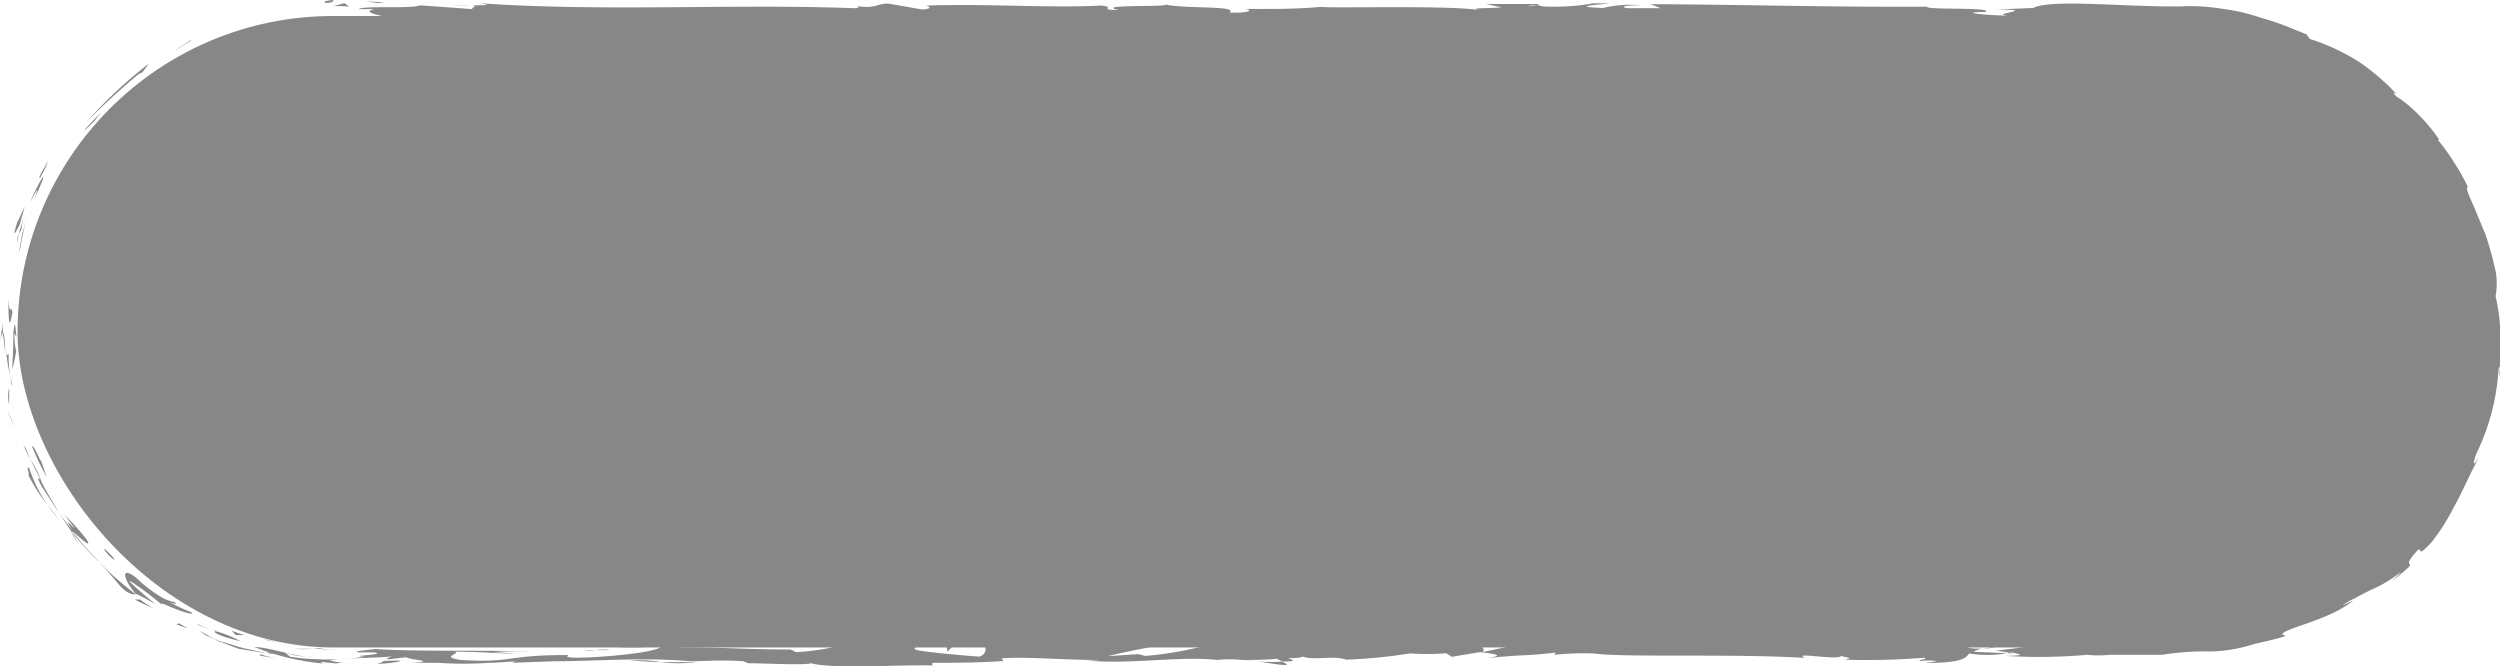 <svg id="Camada_1" data-name="Camada 1" xmlns="http://www.w3.org/2000/svg" viewBox="0 0 112.59 29.99"><defs><style>.cls-1{fill:#878787;}</style></defs><rect class="cls-1" x="0.79" y="0.72" width="111.37" height="28.44" rx="14.22"/><path class="cls-1" d="M14.7.13C15.09.12,15,0,15,0,14.35.06,14.72.16,14.7.13Z"/><path class="cls-1" d="M8.56,1.87l.08-.09c-.26.18-.54.32-.79.53A6.46,6.46,0,0,1,8.56,1.87Z"/><path class="cls-1" d="M3.88,5.51A31.88,31.88,0,0,1,6.25,3.33l.16-.07.3-.4A20.64,20.64,0,0,0,3.88,5.51Z"/><path class="cls-1" d="M1.76,8c.17-.14-.3.64.4-.65l-.09.11C2,7.54,1.9,7.68,1.76,8Z"/><path class="cls-1" d="M2.07,7.42c.34-.55-.26.33,0,0Z"/><path class="cls-1" d="M.88,10.14l.23-.82c-.1.15-.37.86-.3.59C.54,10.74.65,10.58.88,10.14Z"/><path class="cls-1" d="M.77,10.94l.08-.43A1,1,0,0,0,.77,10.94Z"/><path class="cls-1" d="M1.12,9.62l-.27.89a.46.46,0,0,0,.13-.4C1,10.19,1,10,1.12,9.62Z"/><path class="cls-1" d="M1.33,9.14c.24-.41.52-1,.21-.16C2.22,7.53,2,7.67,1.33,9.14Z"/><path class="cls-1" d="M3.83,5.86c.14-.15.3-.28.44-.43L4.59,5C4.43,5.22,3.75,5.84,3.83,5.86Z"/><path class="cls-1" d="M0,15.33c0,.05.09-.29.13-.35v-.63c0,.17,0,.39-.07.59A1.08,1.08,0,0,1,0,15.33Z"/><path class="cls-1" d="M.13,15l.11.93C.21,15.08.17,14.93.13,15Z"/><path class="cls-1" d="M.92,11.14a10.59,10.59,0,0,1,.34-1.48L1,10.53l-.16.89Z"/><polygon class="cls-1" points="0.52 18.88 0.3 18.38 0.66 19.27 0.52 18.88"/><path class="cls-1" d="M1.33,21.12c-.24-.33.12.54-.1.18a7.41,7.41,0,0,0,.92,1.45A6.18,6.18,0,0,1,1.33,21.12Z"/><path class="cls-1" d="M2.67,23.41c-.17-.2-.33-.43-.52-.66A5.59,5.59,0,0,0,2.67,23.41Z"/><path class="cls-1" d="M.41,17.48a1.61,1.61,0,0,0,0,.74c0-.13,0-.25,0-.38S.43,17.6.41,17.48Z"/><path class="cls-1" d="M.46,17.83h0c.08.39.16.65.18.77C.62,18.51.55,18.28.46,17.83Z"/><path class="cls-1" d="M.4,17.39v.09A.25.25,0,0,0,.4,17.39Z"/><path class="cls-1" d="M.38,13.48c0,.55,0,1.67.18.59C.51,13.68.43,14.3.38,13.48Z"/><path class="cls-1" d="M.46,16.92a5.28,5.28,0,0,1-.07-1s-.06.2-.11-.07A7.29,7.29,0,0,0,.46,16.92Z"/><polygon class="cls-1" points="0.56 17.39 0.46 16.92 0.51 17.28 0.56 17.39"/><path class="cls-1" d="M1.87,21.9c.24.36.5.75.78,1.2-.26-.51-.61-1-.82-1.49C1.76,21.55,1.6,21.36,1.87,21.9Z"/><path class="cls-1" d="M1.06,20l0,.08C1.08,20,1.07,20,1.06,20Z"/><polygon class="cls-1" points="6.2 26.83 6.14 26.77 6.12 26.77 6.2 26.83"/><path class="cls-1" d="M1.8,21.51a4.13,4.13,0,0,0-.43-.81l.46.91S1.87,21.63,1.8,21.51Z"/><path class="cls-1" d="M3.59,24.54c-.14-.18-.26-.4-.41-.62A2.86,2.86,0,0,0,3.59,24.54Z"/><path class="cls-1" d="M1.12,20.2l0-.06C1.12,20.28,1.12,20.26,1.12,20.2Z"/><path class="cls-1" d="M1.12,20.2c.09.2.17.35.25.5-.1-.23-.19-.45-.27-.65C1.11,20.1,1.11,20.16,1.12,20.2Z"/><path class="cls-1" d="M7.85,27.11a1.84,1.84,0,0,1-.67-.27A6.37,6.37,0,0,1,6.11,26c-.73-.54-.53.12,0,.75.06,0,.06,0,.9.46-.28-.21-1.64-1.37-1-.95a15.15,15.15,0,0,1,1.31,1c-.19-.19.17,0,.57.16s.84.29.75.16a7.28,7.28,0,0,1-1-.46S8.1,27.29,7.85,27.11Z"/><path class="cls-1" d="M4.74,25.56a1.93,1.93,0,0,1-.3-.27c.31.34.53.57.93,1.05s.69.42.75.43a15.44,15.44,0,0,1-1.5-1.29Z"/><path class="cls-1" d="M3.27,23.93c.25.2.93.87.63.36a12.23,12.23,0,0,0-1-1.11c1.15,1.49-.38-.4.39.73-.23-.29-.45-.55-.62-.81.17.29.37.56.53.82l0,0h0c0-.08-.05-.11,0,0l0,0,.08.05c.31.45,0,.08-.08-.05h0a15.64,15.64,0,0,0,1.28,1.41C4.2,25,3.8,24.65,3.27,23.93Z"/><path class="cls-1" d="M.76,15.06c0,.06,0,.06,0,.06S.77,15.28.76,15.06Z"/><path class="cls-1" d="M.73,15.82a3,3,0,0,1-.08-.68c0-.38,0,0,.09,0C.69,14.86.69,14.2.6,15l0,.13c0,.74-.06,1.72-.07,1.59A9,9,0,0,0,.73,15.82Z"/><path class="cls-1" d="M1.43,20.07a10.57,10.57,0,0,0,.67,1.4l-.26-.75,0,.06C1.48,20,1.51,20.15,1.43,20.07Z"/><path class="cls-1" d="M6.31,27l-.24,0a9.37,9.37,0,0,0,.85.4A4.72,4.72,0,0,1,6.31,27Z"/><polygon class="cls-1" points="8.06 28.07 7.95 28.12 8.47 28.31 8.06 28.07"/><path class="cls-1" d="M111.54,15.53v-.42C111.53,15.31,111.53,15.44,111.54,15.53Z"/><path class="cls-1" d="M111.05,18.59l0,.09C111.09,18.53,111.08,18.47,111.05,18.59Z"/><path class="cls-1" d="M56.65,29.79c.65.09,1.37.23,1.3.12l-.2-.11A9.59,9.59,0,0,1,56.65,29.79Z"/><path class="cls-1" d="M89.9,29.14l-.19,0-.44.1Z"/><path class="cls-1" d="M90.36,28.69l.86.07C91,28.74,90.75,28.71,90.36,28.69Z"/><path class="cls-1" d="M102.84,2.36l-.51-.07C103.06,2.56,102.76,2.39,102.84,2.36Z"/><path class="cls-1" d="M28.34,29.76c.56,0,1,.06,1.4.06A4.75,4.75,0,0,0,28.34,29.76Z"/><path class="cls-1" d="M112.57,16.9c0-.28,0-.4,0-.4C112.54,16.79,112.54,17,112.57,16.9Z"/><path class="cls-1" d="M31.37,29.82l-.3,0c-.41,0-.83,0-1.33,0A6.83,6.83,0,0,0,31.37,29.82Z"/><path class="cls-1" d="M39.11,1.34H39S39,1.34,39.11,1.34Z"/><path class="cls-1" d="M20.44.25h.77A7,7,0,0,0,20.44.25Z"/><path class="cls-1" d="M16.05,29.84c-.42,0-.07,0,0,0Z"/><path class="cls-1" d="M14,29.36a.31.31,0,0,0,.18,0A.4.4,0,0,1,14,29.36Z"/><path class="cls-1" d="M35.54,29.15h0C35.45,29.13,35.47,29.13,35.54,29.15Z"/><path class="cls-1" d="M15.42,29.8l.53,0Z"/><path class="cls-1" d="M15.5,29.85h-.37C15.08,29.85,15.13,29.87,15.5,29.85Z"/><path class="cls-1" d="M16.63,29.84h0Z"/><path class="cls-1" d="M73.46,1.05h-.09C73,1.09,73.13,1.08,73.46,1.05Z"/><path class="cls-1" d="M67.56,28.66h0Z"/><path class="cls-1" d="M69.06,28.58a4.93,4.93,0,0,1-1.49.09l.5.31Z"/><path class="cls-1" d="M109.86,8.41c.13.31.24.63.36.95-.64-1-1.12-1.75-.73-.91.1,0,.27.19.44.52a6.86,6.86,0,0,1,.57,1.21c.38.9.55,1.86.76,1.89a4.92,4.92,0,0,1,0,.67c0-.19,0-.22-.07-.41,0,1.3.42.91.45,2.61-.05.59-.12,1-.14.59a9.51,9.51,0,0,1,0,1.31c-.06.38-.1.27,0-.1l-.14,1-.23,1h0a7,7,0,0,1-.24,1.23c-.22.46.06-.25,0-.14a6.47,6.47,0,0,1-.35,1.05c-.29.36.09-.48.32-1.2a3.17,3.17,0,0,0-.52,1,5.35,5.35,0,0,1-1,1.75l.49-.9a5.12,5.12,0,0,0-.71.88,13.28,13.28,0,0,1-1,1.13c.23-.15,1.62-1.69,1-.68-.24.25-.47.63-.86,1.14-.11-.09-.46.44-1.05,1l-.07-.16c-.59.6-.48.63-.84,1-.76.57-1,.56-1.25.58-1.29.76,1-.37-.51.58a24.79,24.79,0,0,1-3.38,1.41c-.87.17.13-.13-.19-.1a5.05,5.05,0,0,1-.74.27c-.2,0-.14,0-.11,0-.65.13,0,.19-1.07.33a3.84,3.84,0,0,1-1.36,0,9.85,9.85,0,0,0-2.17,0c-.33,0,.16-.1.06-.16-1.83.13-1.57.1-3.08.27l-1.28-.1c.94.12-.27.26-1.32.38l.81.13L89,29.36c-.21,0,0-.08.24-.15l-.31,0c-.6-.06-.29-.15.14-.24l.61.1c.41-.1.8-.21.72-.3a5.3,5.3,0,0,1-.56,0c.11,0,.18-.05.13-.07a3.41,3.41,0,0,0-.51.06l-.38-.17-.09.07-2.21-.12a49.75,49.75,0,0,1-5.45.52c.62-.13.13-.21.17-.37a27.43,27.43,0,0,0,3.23,0c-.67,0-.52-.09-.35-.12l-2.32.15c.06-.13-.49-.1-1.09-.15.46.25-1.73.17-2.67.25-.06-.09.17-.17,1.32-.15-1.27-.19-1.64.29-2.88.13a1.88,1.88,0,0,0,.54,0c-.66.07-2.26,0-1.88-.06h.28a38.47,38.47,0,0,0-5.95.21s.25-.26.36-.3l-3.32.72c.29-.19-.83-.62.71-.73a15.45,15.45,0,0,0-1.93,0c.31,0,.76.27.34.28-1.13-.2-.78-.1-2.18-.28.45,0-.05.33-.77.32.11,0-.06-.28.2-.31L61.39,29c.45-.05.08-.24-.32-.32.19.05-1.54,0-2,0l.76.07c-2-.05-2,.39-4,.38.25-.06.6-.36-.41-.4a15.79,15.79,0,0,1-3.83.81l-.34-.08-1.36.09c.85-.22,3.22-.67,4.51-.85a5.48,5.48,0,0,0-1.34-.09c-.4-.08.62-.12,1-.12l-2.63,0c.12.17-2,.17-1.91.31l2.86-.18c.11.17-1.65.48-3.52.45-.47-.07.36-.3.32-.35a12.85,12.85,0,0,1-1.94.06l.79-.09a27.22,27.22,0,0,1-2.93.07c-.43,0-1.29-.22-1.36-.12.7.19.84.79.37.93-.15,0-2.26-.18-2.75-.28-.71-.15,1.06-.36.46-.49a1.7,1.7,0,0,1-.58.12c-.45,0,.19-.14-.79-.12-.17.17-2,0-.47.15-1,.05-1,0-2.14,0,.36.11-1,.37-2,.42,0,0-.16-.1-.27-.12-2,0-3-.1-4.85-.1-.17,0-1.06-.09-.68-.16a6.69,6.69,0,0,1-1.07.09c-1.1-.15,1.26,0,.42-.2a15.55,15.55,0,0,1-2.26.2,11.33,11.33,0,0,0,2.66,0c0,.21-1.4.43-3.31.53-1.53.05-.66-.14-.93-.11-2.86,0-2.44.37-4.81.22-.94-.14,0-.27-.25-.37,1.24,0,1.9.09,2.74.08l-1-.06a10.19,10.19,0,0,1,1.67,0c-.79-.12-4.83,0-7-.14-.39.05-1.07.1-.75.15l.7,0c.64.11-1.31.15-.43.2a11.74,11.74,0,0,1-3.35,0l-.23-.19a3.53,3.53,0,0,0,1.24.19c-.57.06-2-.45-2.63-.44.3.1.59.24.9.32-.48-.05-1-.15-1.59-.24A9.14,9.14,0,0,1,9,28.41c.44.38.26.1,1,.57-.31-.25.4.09,1.11.24s1.34.33.78.08a10.8,10.8,0,0,0,2.64.58c0-.05-.4-.11.61,0l.22-.05h0a1.79,1.79,0,0,1-.5-.09c.5-.1,2.05-.11,2.58-.16s-.25.06.07.11l.79-.09c.08.11,1.55.19.18.25h1.23a16.91,16.91,0,0,0,2.34,0c.59,0,1.47-.13,1,0l1.93-.07,0,0c1.91,0,3.93-.19,6.12,0,.64,0,1.31-.07,2.38,0l.21.09c.83,0,2.48.1,2.84,0,.89.26,4,.06,5.46.1l0-.12c1,0,2,0,3.2-.08l-.08-.12c1.07-.09,2.76.08,4.45.07a3.79,3.79,0,0,1-.85,0c2,.25,4.27-.19,6.1,0a5.83,5.83,0,0,1,1.11,0H56l.64.06-.54-.06c.35,0,.89,0,1.41-.05l.23.12h.12c.51,0,.41-.06.14-.15.26,0,.5,0,.69-.07.42.19,1.37-.07,1.94.14a24.47,24.47,0,0,0,2.92-.29s.17,0-.11,0a10.56,10.56,0,0,0,1.69,0l.25.16,1.27-.21c.78.09,1.1.15.33.27,1.85-.19,1.5-.07,3.08-.25l-.07.1a13,13,0,0,1,1.8-.06c1.27.19,6.25,0,9.5.2-.63-.29,1.5.13,1.63-.09.19.07.64.11.12.17a32.88,32.88,0,0,0,3.63-.09c.19.07-.36.1-.19.15a2.68,2.68,0,0,1,.7,0c.17,0-.24.06-.5.09,1.69,0,1.86-.23,2-.43a5.1,5.1,0,0,0,1.9-.05c.3.07.8.14-.25.16A24.69,24.69,0,0,0,94,29.49a4.59,4.59,0,0,0,1,0c1.32,0,1.44,0,2.74,0l-.36,0a11.73,11.73,0,0,1,2.16-.15l0,0a6.84,6.84,0,0,0,1.73-.26,4.5,4.5,0,0,1,.49-.13c.24-.06.61-.13,1.19-.31l-.17-.07c.12-.3,2.07-.61,3.2-1.52l-.47.21a2.61,2.61,0,0,1,.58-.33c.21-.13.46-.25.7-.37a5.49,5.49,0,0,0,1.29-.77c.14-.1-.18.21-.35.38,1.62-1.29.13-.26,1.15-1.39.25-.16-.09.41.62-.35a9.37,9.37,0,0,0,1-1.57c.43-.76.79-1.65,1.15-2.26-.18.26-.36.51-.13-.16a10,10,0,0,0,1-3.75c0-.13.06-.18.08-.19,0-.41,0-1.09,0-1.72a9.1,9.1,0,0,0-.21-1.45,3.05,3.05,0,0,0,0-1.13,15.51,15.51,0,0,0-.46-1.66c-.24-.55-.44-1.08-.61-1.45s-.27-.64-.18-.68a9.33,9.33,0,0,0-.63-1.11,8.14,8.14,0,0,0-.72-1l.07,0a7.71,7.71,0,0,0-1.16-1.35,5,5,0,0,0-.78-.61c-.26-.27,0-.11,0-.11a8.92,8.92,0,0,0-1.08-1,6.66,6.66,0,0,0-.82-.58,9.86,9.86,0,0,0-2-.9l-.14-.2-.74-.3A12,12,0,0,0,101.82.8a8.74,8.74,0,0,0-1.71-.4A9.23,9.23,0,0,0,98.3.28a.84.84,0,0,1,.26,0c-2.58.08-6.1-.36-7,.08L89.84.43c2.17,0-.32.19.57.27-.85,0-2.21-.14-1.16-.16l.17,0c.38-.23-2.7-.08-2.64-.24C82.5.33,78.34.2,74.33.19l.47.18H73.4c-.37,0-.49-.14.5-.13a5.06,5.06,0,0,0-1.7.12c-2-.07.77-.21.17-.21h-.81l.18,0a9.69,9.69,0,0,1-1.91.15c-.76,0-.39-.12-.69-.12,0,0-.1,0-.46,0l-1.76,0,.7.15c-.77.07-1.65,0-.84.15C65.59.22,60.22.38,59.49.31,58.4.41,57.32.41,56,.4c.33,0,.53.19-.62.17.42-.34-2.11-.15-3-.39.83.16-3.27,0-2,.27-1,0-.06-.13-.79-.2-2.28.12-5-.09-7.86,0-.05,0,.43.12-.18.18L40,.16c-.56,0-.52.26-1.54.1.15,0,.36.1,0,.11C32.94.16,27.16.54,21.53.14c.76.09.26.1-.32.1.37,0,0,.11.06.17L18.92.24c-.43.17-2.53,0-2.77.17l.74,0c-1,.19,1.39.42,1.24.66,1.11-.22,2.93.31,4.75,0,.41.05-.34.07-.12.13a8.32,8.32,0,0,1,2-.08l-.12,0c2.91,0,4.15.07,7.41.14l-.24-.12A11.59,11.59,0,0,1,33,1.24c.8-.18-2,0-1.24-.21.93.24,4.95,0,5.57.27,1.08,0-.31-.13.77-.13l.28.07.27-.09c.71,0,1.07.11,1.09.17-.17,0-.48,0-.67,0,.92.09,2.59,0,2.9,0l-1-.05c2.94-.06,6.53,0,9.38-.12l-.22,0c2.17-.11,1.74.06,4.12,0h-.08a15.34,15.34,0,0,1,1.76-.07c-.6.06,1.14.12.35.2A13.57,13.57,0,0,0,59,1l.36.09A9.09,9.09,0,0,1,61.13.91c-1,.08.76.14-.33.25,2.49.2,3.71-.21,4.85.09,1.15-.26-2.16-.14-1.52-.2-.54-.08,1-.19,1.73-.16a31,31,0,0,0,3.37.32l-.41,0c.75.06,1.47-.09,2.39,0,.52-.15,1.2,0,1.35-.18l-1.85,0A24.3,24.3,0,0,1,74.46.93a9.45,9.45,0,0,1-1,.12c.5.06,1,0,1.49,0-.15.2-2.24.05-3.36.2.54.08,2.12-.15,1.56.07.8-.27,2,0,3.33-.18l-.09.12c.22,0,.67-.07,1.06-.07l-.72.15c1.1-.13,2.13.12,3.18,0-2.21,0-.49-.14-1.43-.23,2.73-.16,1.57.31,4.62.25-.41,0-1.55-.07-.9-.12a17,17,0,0,1,1.7.13c2,0-.31-.12.55-.2a6.57,6.57,0,0,0,1.88-.1v.12C88.64,1.34,87,1,89,1.1l-.87.17,1.08-.05L89,1.36a17.29,17.29,0,0,1,2.69,0c-.27-.09.15-.22,1.17-.23.7.07-.39.12,1.06.1a2.78,2.78,0,0,1-1.31.06c-.07,0-.33.07-.39.11a21.87,21.87,0,0,0,2.41,0,4.34,4.34,0,0,1-.57,0l2.1-.16c.33,0,.06.08-.19.11.42,0,.71-.07,1.34-.08-.16.1-.12.2-1,.25.66,0,1.35-.09,2-.09.13.05,1,.17.72.19a12.19,12.19,0,0,1,3.88.78,1.53,1.53,0,0,1,.49.14,22.51,22.51,0,0,1,3.41,2.16l.53.72c.88.85-.66-1,.78.41,1,1.06.23.51.52.93a7,7,0,0,1,1.78,2.75C110.18,9.09,110.06,8.77,109.86,8.41Zm-.72,14.36a6.67,6.67,0,0,1,.56-.94A1.86,1.86,0,0,1,109.14,22.77ZM87.57,28.91a4.13,4.13,0,0,1,1,0A8.29,8.29,0,0,1,87.57,28.91Zm-66.93.84h0C21.36,29.79,21.12,29.77,20.64,29.75Zm-1.42-.06c-.14,0-.13,0-.07,0a4.09,4.09,0,0,1,.78,0A2.34,2.34,0,0,0,19.22,29.69ZM69,.24l.28,0C68.63.31,68.81.27,69,.24Z"/><path class="cls-1" d="M90.3,28.74c.08,0,.11,0,.13.07S90.55,28.76,90.3,28.74Z"/><path class="cls-1" d="M102.93,2.37h0Z"/><path class="cls-1" d="M41.2,28.67a5.2,5.2,0,0,1,.56.06S41.64,28.68,41.2,28.67Z"/><path class="cls-1" d="M11.57,29.49a5.94,5.94,0,0,0,.94.15,2.75,2.75,0,0,1-.83-.2S11.86,29.56,11.57,29.49Z"/><path class="cls-1" d="M5,25l-.29-.29,0,.07C5,25.18,5.37,25.38,5,25Z"/><path class="cls-1" d="M10.83,28.88a4.84,4.84,0,0,0-1.22-.48l.11,0C9.49,28.5,10.16,28.72,10.83,28.88Z"/><path class="cls-1" d="M9.47,28.35a5.38,5.38,0,0,1-.55-.24C8.83,28.12,9.13,28.23,9.47,28.35Z"/><path class="cls-1" d="M17.43,29.76c-.31,0-.19.13-.37.09C16.73,30,19.08,29.69,17.43,29.76Z"/><path class="cls-1" d="M10.44,28.4l.17.2H11A5,5,0,0,1,10.44,28.4Z"/><path class="cls-1" d="M15.38,29.26c-.34,0-.68,0-1-.07,0,0-.12,0-.28,0A8.09,8.09,0,0,0,15.38,29.26Z"/><path class="cls-1" d="M14.08,29.22l-.82,0A4.93,4.93,0,0,0,14.08,29.22Z"/><path class="cls-1" d="M11.78,28.74l.28.1c.24.06.48.09.71.13A6.77,6.77,0,0,1,11.78,28.74Z"/><path class="cls-1" d="M26.31,29.28l1.11,0c.11,0-.19-.06-.6,0S26.14,29.24,26.31,29.28Z"/><path class="cls-1" d="M23,28.94a1.86,1.86,0,0,1,.49.09l0-.15Z"/><path class="cls-1" d="M26.19,28.9c.11,0,1.61-.12.2-.11C26.28,28.83,25.17,28.87,26.19,28.9Z"/><polygon class="cls-1" points="42.91 29.1 42.63 29.1 42.67 29.35 42.91 29.1"/><path class="cls-1" d="M57.66,28.49c-1.32-.06-.32.16-1.51.08-.3.06,1,.06.66.11C57.6,28.62,58,28.66,57.66,28.49Z"/><path class="cls-1" d="M56.81,28.68l-.41,0A3.34,3.34,0,0,0,56.81,28.68Z"/><polygon class="cls-1" points="17.34 0.11 16.49 0.06 17.04 0.14 17.34 0.11"/><path class="cls-1" d="M15.72.3l-.2-.16L15,.28A4.09,4.09,0,0,1,15.72.3Z"/><path class="cls-1" d="M107.47,24.28l0,.07a2.27,2.27,0,0,0,.5-.47Z"/><polygon class="cls-1" points="111.39 14.52 111.39 14.71 111.52 14.35 111.39 14.52"/><path class="cls-1" d="M108,6.31c.25.26.5.61.73.9a6.51,6.51,0,0,1-.52-.77C108.11,6.28,108.05,6.21,108,6.31Z"/></svg>